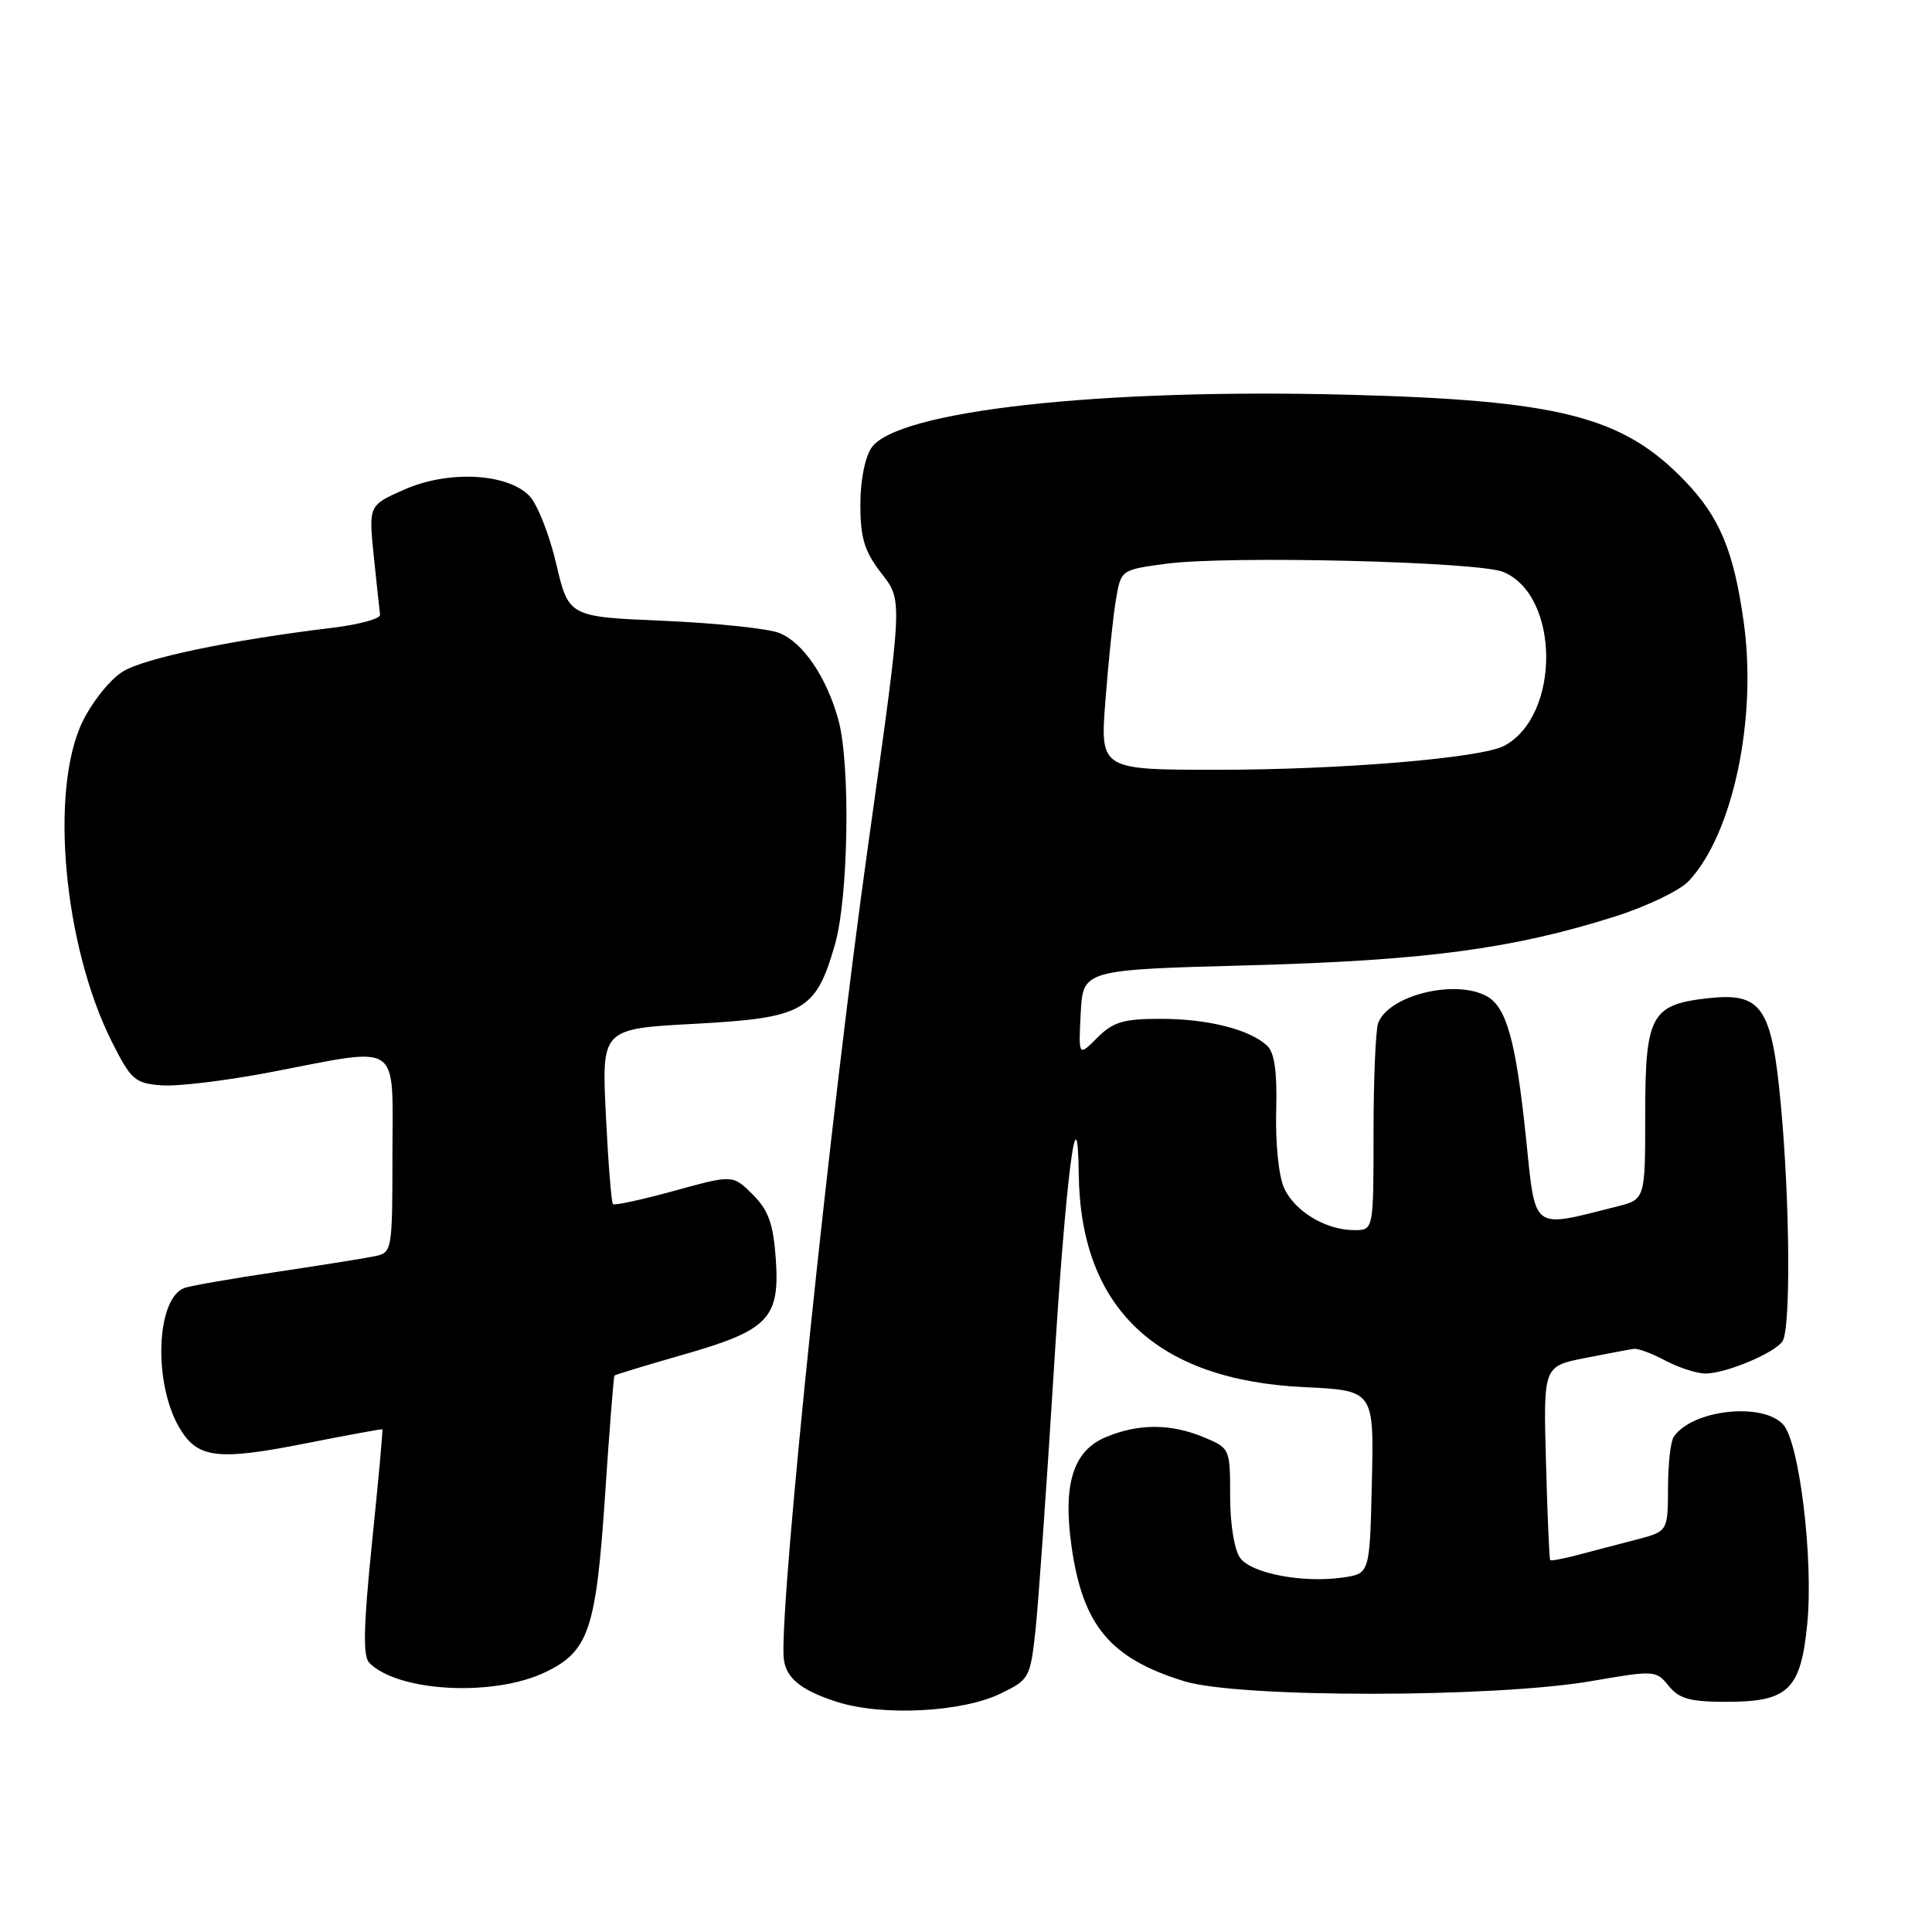 <?xml version="1.0" encoding="UTF-8" standalone="no"?>
<!DOCTYPE svg PUBLIC "-//W3C//DTD SVG 1.1//EN" "http://www.w3.org/Graphics/SVG/1.1/DTD/svg11.dtd" >
<svg xmlns="http://www.w3.org/2000/svg" xmlns:xlink="http://www.w3.org/1999/xlink" version="1.1" viewBox="0 0 256 256">
 <g >
 <path fill="currentColor"
d=" M 132.62 224.39 C 136.39 222.56 136.52 222.31 137.21 216.00 C 137.59 212.43 138.67 197.12 139.61 182.00 C 141.20 156.13 142.79 143.57 142.94 155.57 C 143.16 173.34 153.23 182.87 172.78 183.80 C 182.06 184.24 182.06 184.24 181.78 196.37 C 181.50 208.50 181.50 208.50 178.00 209.02 C 172.70 209.80 165.85 208.51 164.33 206.44 C 163.55 205.37 163.00 201.98 163.00 198.26 C 163.00 191.95 162.97 191.89 159.53 190.45 C 155.15 188.62 150.87 188.61 146.54 190.42 C 142.20 192.23 140.82 196.63 141.98 204.88 C 143.47 215.39 147.08 219.73 156.91 222.77 C 164.13 225.00 197.98 224.99 210.95 222.74 C 219.23 221.31 219.44 221.32 221.11 223.39 C 222.51 225.11 223.93 225.50 228.81 225.50 C 236.96 225.50 238.61 223.90 239.47 215.18 C 240.31 206.70 238.44 191.14 236.29 188.77 C 233.56 185.75 224.17 186.80 221.77 190.40 C 221.36 191.00 221.02 194.07 221.02 197.21 C 221.00 202.92 221.00 202.92 216.75 204.03 C 214.41 204.63 210.95 205.54 209.06 206.04 C 207.16 206.54 205.52 206.85 205.41 206.72 C 205.29 206.60 205.04 200.77 204.85 193.77 C 204.50 181.04 204.50 181.04 210.00 179.95 C 213.03 179.35 215.95 178.80 216.50 178.73 C 217.05 178.65 218.94 179.36 220.70 180.30 C 222.46 181.23 224.84 182.00 225.98 182.00 C 228.69 182.00 235.21 179.26 236.20 177.71 C 237.29 175.99 237.18 159.44 235.98 146.50 C 234.77 133.37 233.46 131.46 226.22 132.28 C 218.78 133.12 218.00 134.58 218.00 147.62 C 218.00 158.92 218.00 158.92 214.25 159.87 C 202.80 162.75 203.50 163.29 202.19 150.66 C 200.85 137.84 199.61 133.40 196.96 131.98 C 192.74 129.72 184.03 131.89 182.62 135.54 C 182.28 136.44 182.00 142.98 182.00 150.08 C 182.00 163.00 182.00 163.00 179.45 163.00 C 175.69 163.00 171.56 160.52 170.15 157.42 C 169.44 155.87 168.99 151.49 169.10 147.28 C 169.24 142.01 168.89 139.49 167.90 138.56 C 165.58 136.40 160.04 135.00 153.81 135.00 C 148.85 135.00 147.51 135.40 145.40 137.50 C 142.90 140.01 142.90 140.01 143.20 134.25 C 143.50 128.50 143.50 128.50 165.50 127.91 C 188.86 127.27 200.39 125.74 213.91 121.47 C 218.15 120.13 222.58 118.01 223.76 116.75 C 229.60 110.54 232.84 95.31 231.06 82.49 C 229.74 72.99 227.86 68.49 223.20 63.67 C 214.99 55.16 206.63 53.03 178.50 52.30 C 145.72 51.45 118.92 54.43 115.50 59.30 C 114.61 60.57 114.00 63.67 114.00 66.88 C 114.00 71.20 114.54 73.01 116.62 75.74 C 119.66 79.74 119.72 78.44 114.96 112.50 C 110.06 147.51 103.49 210.54 103.82 219.33 C 103.93 222.19 105.87 223.89 110.88 225.50 C 116.88 227.43 127.52 226.89 132.62 224.39 Z  M 72.29 221.56 C 78.01 218.80 78.98 215.94 80.17 198.19 C 80.74 189.56 81.31 182.40 81.42 182.27 C 81.53 182.15 85.64 180.90 90.56 179.49 C 101.87 176.26 103.36 174.69 102.79 166.72 C 102.45 162.11 101.82 160.37 99.74 158.28 C 97.10 155.65 97.10 155.65 89.35 157.79 C 85.08 158.96 81.42 159.76 81.22 159.55 C 81.01 159.35 80.59 154.04 80.28 147.75 C 79.72 136.32 79.72 136.32 92.05 135.66 C 106.48 134.88 108.08 133.99 110.61 125.25 C 112.43 119.02 112.71 101.33 111.10 95.42 C 109.54 89.73 106.40 85.11 103.25 83.87 C 101.74 83.28 94.84 82.56 87.93 82.26 C 75.35 81.73 75.35 81.73 73.69 74.66 C 72.78 70.77 71.17 66.72 70.10 65.66 C 67.12 62.68 59.36 62.31 53.57 64.87 C 48.84 66.96 48.84 66.96 49.53 73.73 C 49.92 77.45 50.29 80.93 50.36 81.45 C 50.44 81.98 47.58 82.76 44.00 83.19 C 30.61 84.81 19.22 87.19 16.30 88.97 C 14.62 89.99 12.23 92.96 10.93 95.64 C 6.55 104.70 8.43 125.27 14.80 138.00 C 17.34 143.06 17.86 143.53 21.33 143.81 C 23.41 143.99 29.97 143.20 35.90 142.06 C 53.41 138.71 52.00 137.76 52.00 152.98 C 52.00 165.63 51.94 165.97 49.75 166.44 C 48.51 166.70 42.60 167.65 36.62 168.54 C 30.63 169.43 25.14 170.39 24.41 170.67 C 20.68 172.11 20.29 183.30 23.78 189.20 C 26.16 193.24 28.81 193.57 40.38 191.28 C 45.94 190.18 50.57 189.33 50.66 189.39 C 50.75 189.45 50.14 196.18 49.30 204.34 C 48.16 215.55 48.07 219.47 48.94 220.34 C 52.77 224.20 65.45 224.86 72.29 221.56 Z  M 146.48 92.75 C 146.87 87.66 147.49 81.70 147.86 79.50 C 148.53 75.50 148.53 75.50 154.52 74.70 C 162.74 73.60 195.87 74.41 199.20 75.79 C 206.72 78.92 206.79 94.87 199.30 98.83 C 196.24 100.45 177.67 102.00 161.34 102.00 C 145.76 102.00 145.76 102.00 146.48 92.75 Z "/>
</g>
</svg>